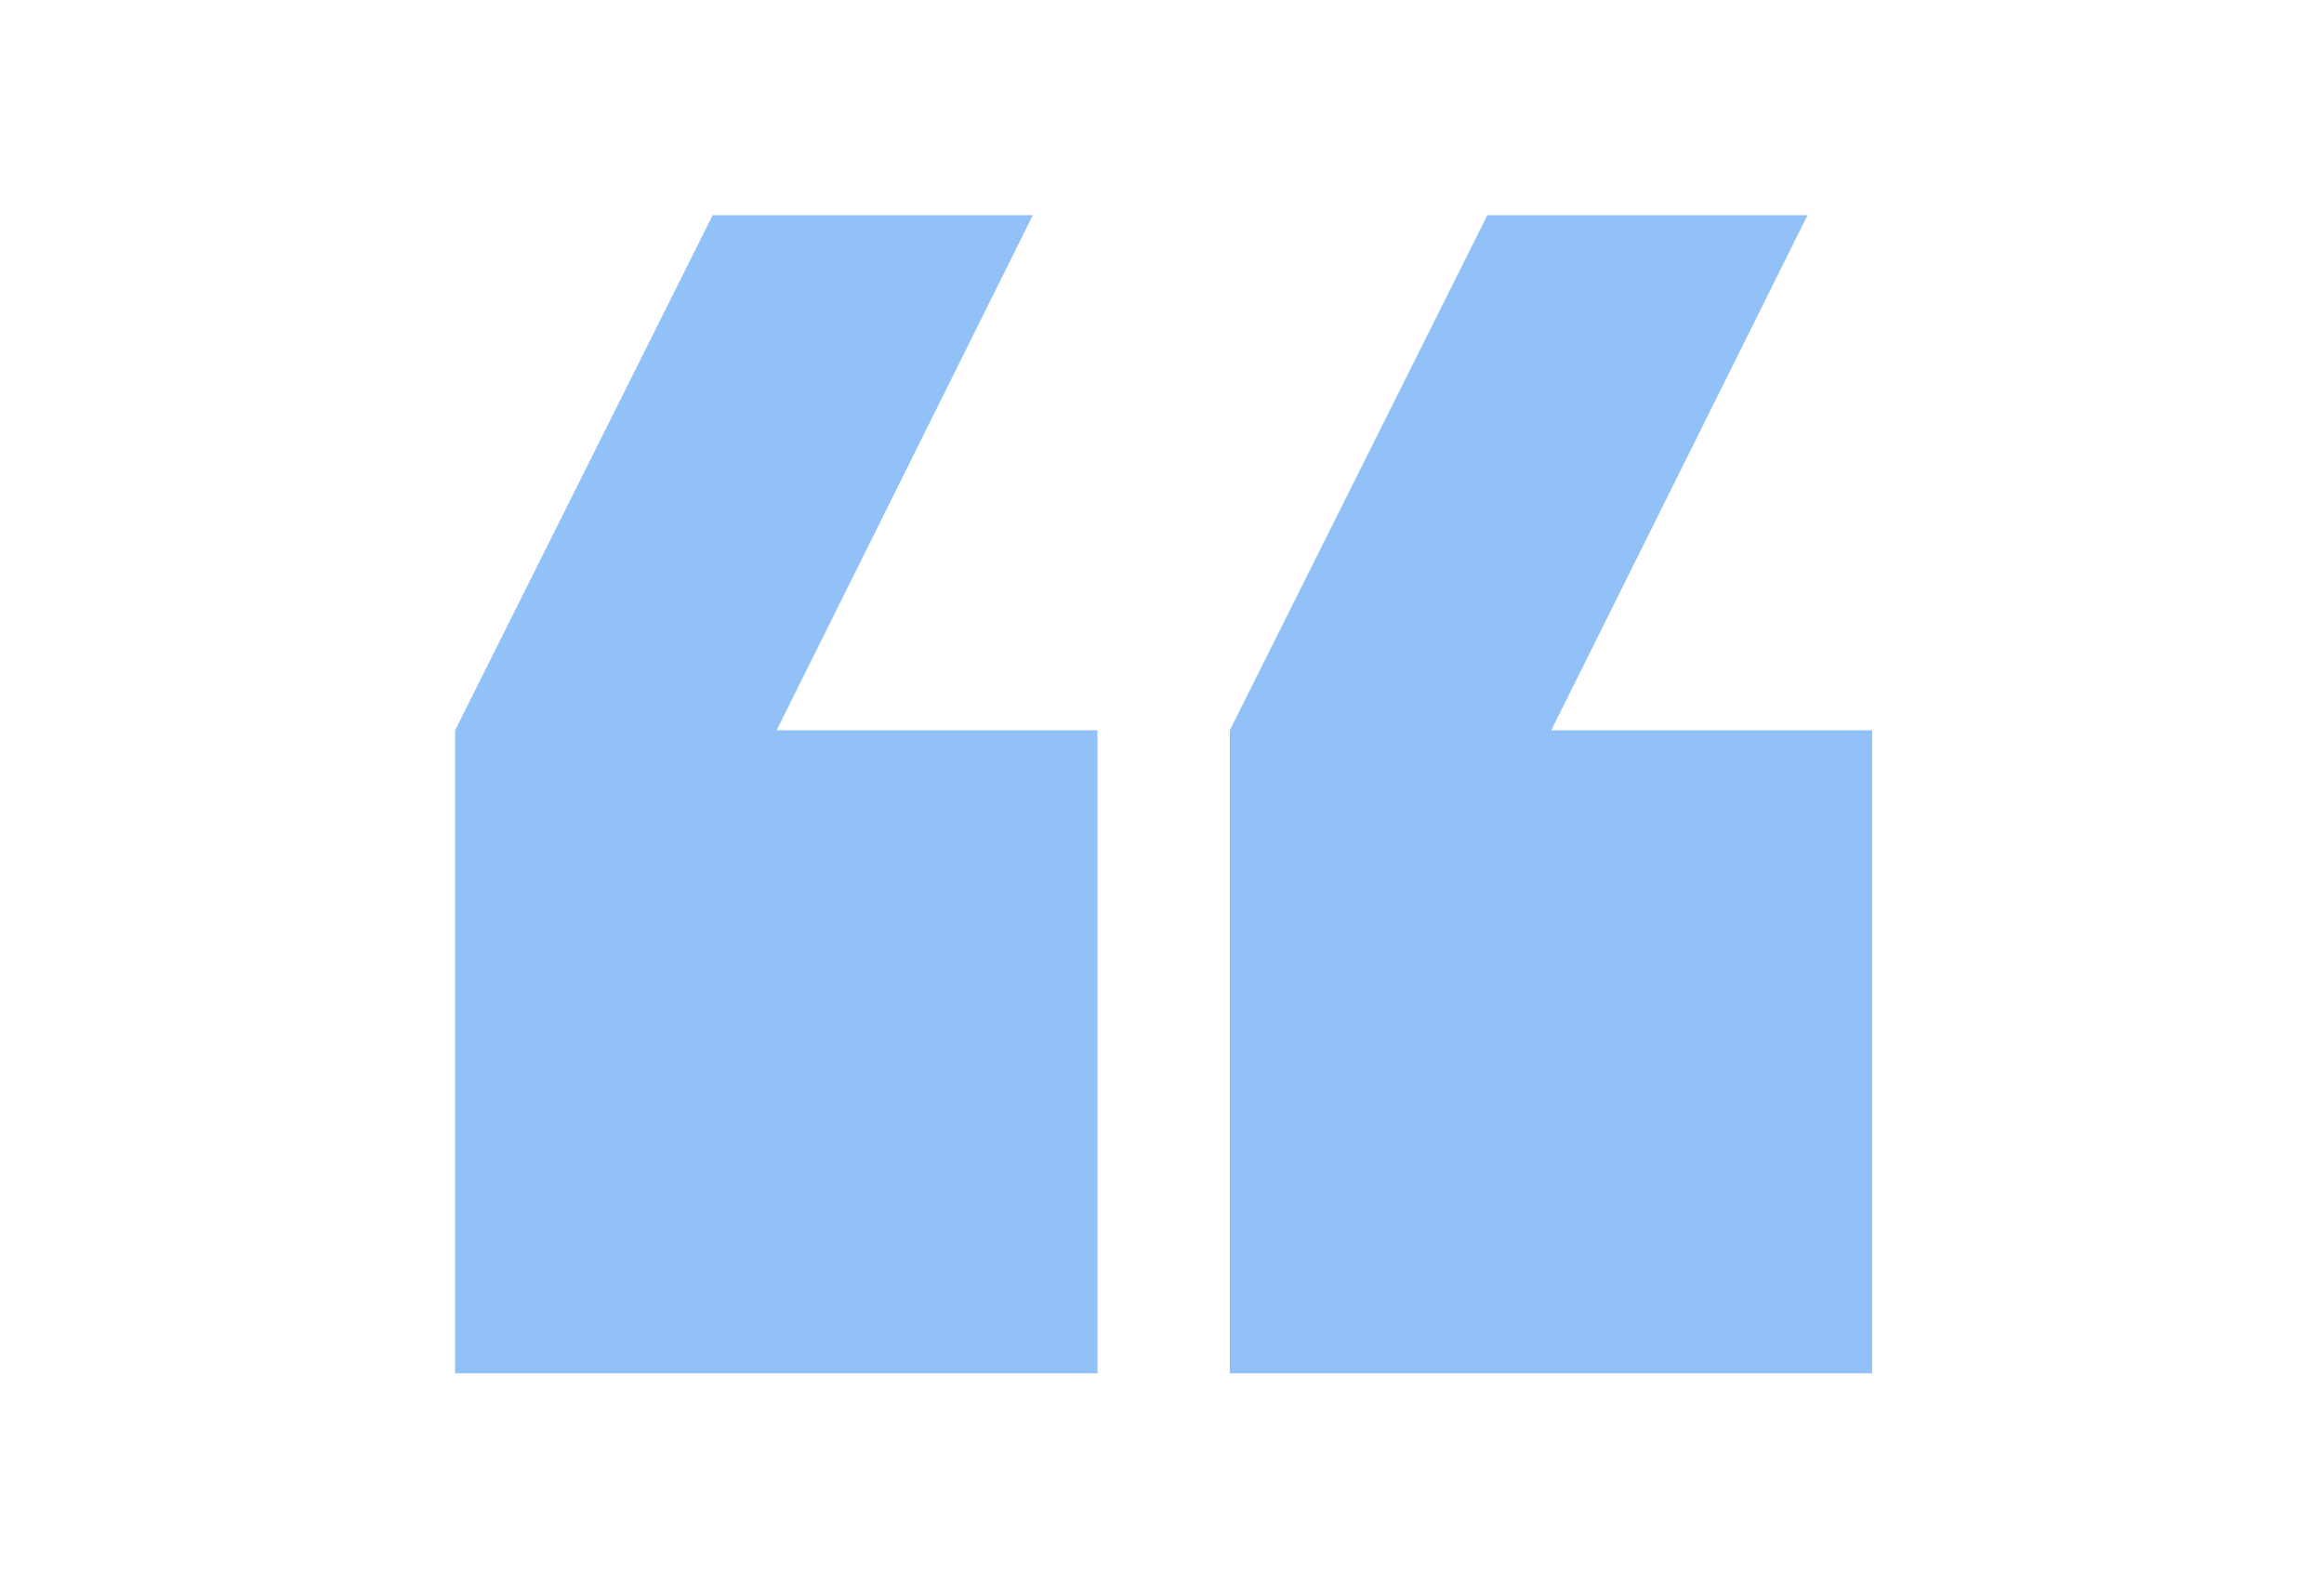 <svg width="66" height="45" viewBox="0 0 66 45" fill="none" xmlns="http://www.w3.org/2000/svg">
<path d="M31.167 39L12.925 39L12.925 20.74L20.24 6.11L29.333 6.11L22.055 20.74L31.167 20.74L31.167 39Z" fill="#318BF0" fill-opacity="0.53"/>
<path d="M53.167 39L34.925 39L34.925 20.74L42.24 6.11L51.333 6.11L44.055 20.74L53.167 20.74L53.167 39Z" fill="#318BF0" fill-opacity="0.53"/>
</svg>

